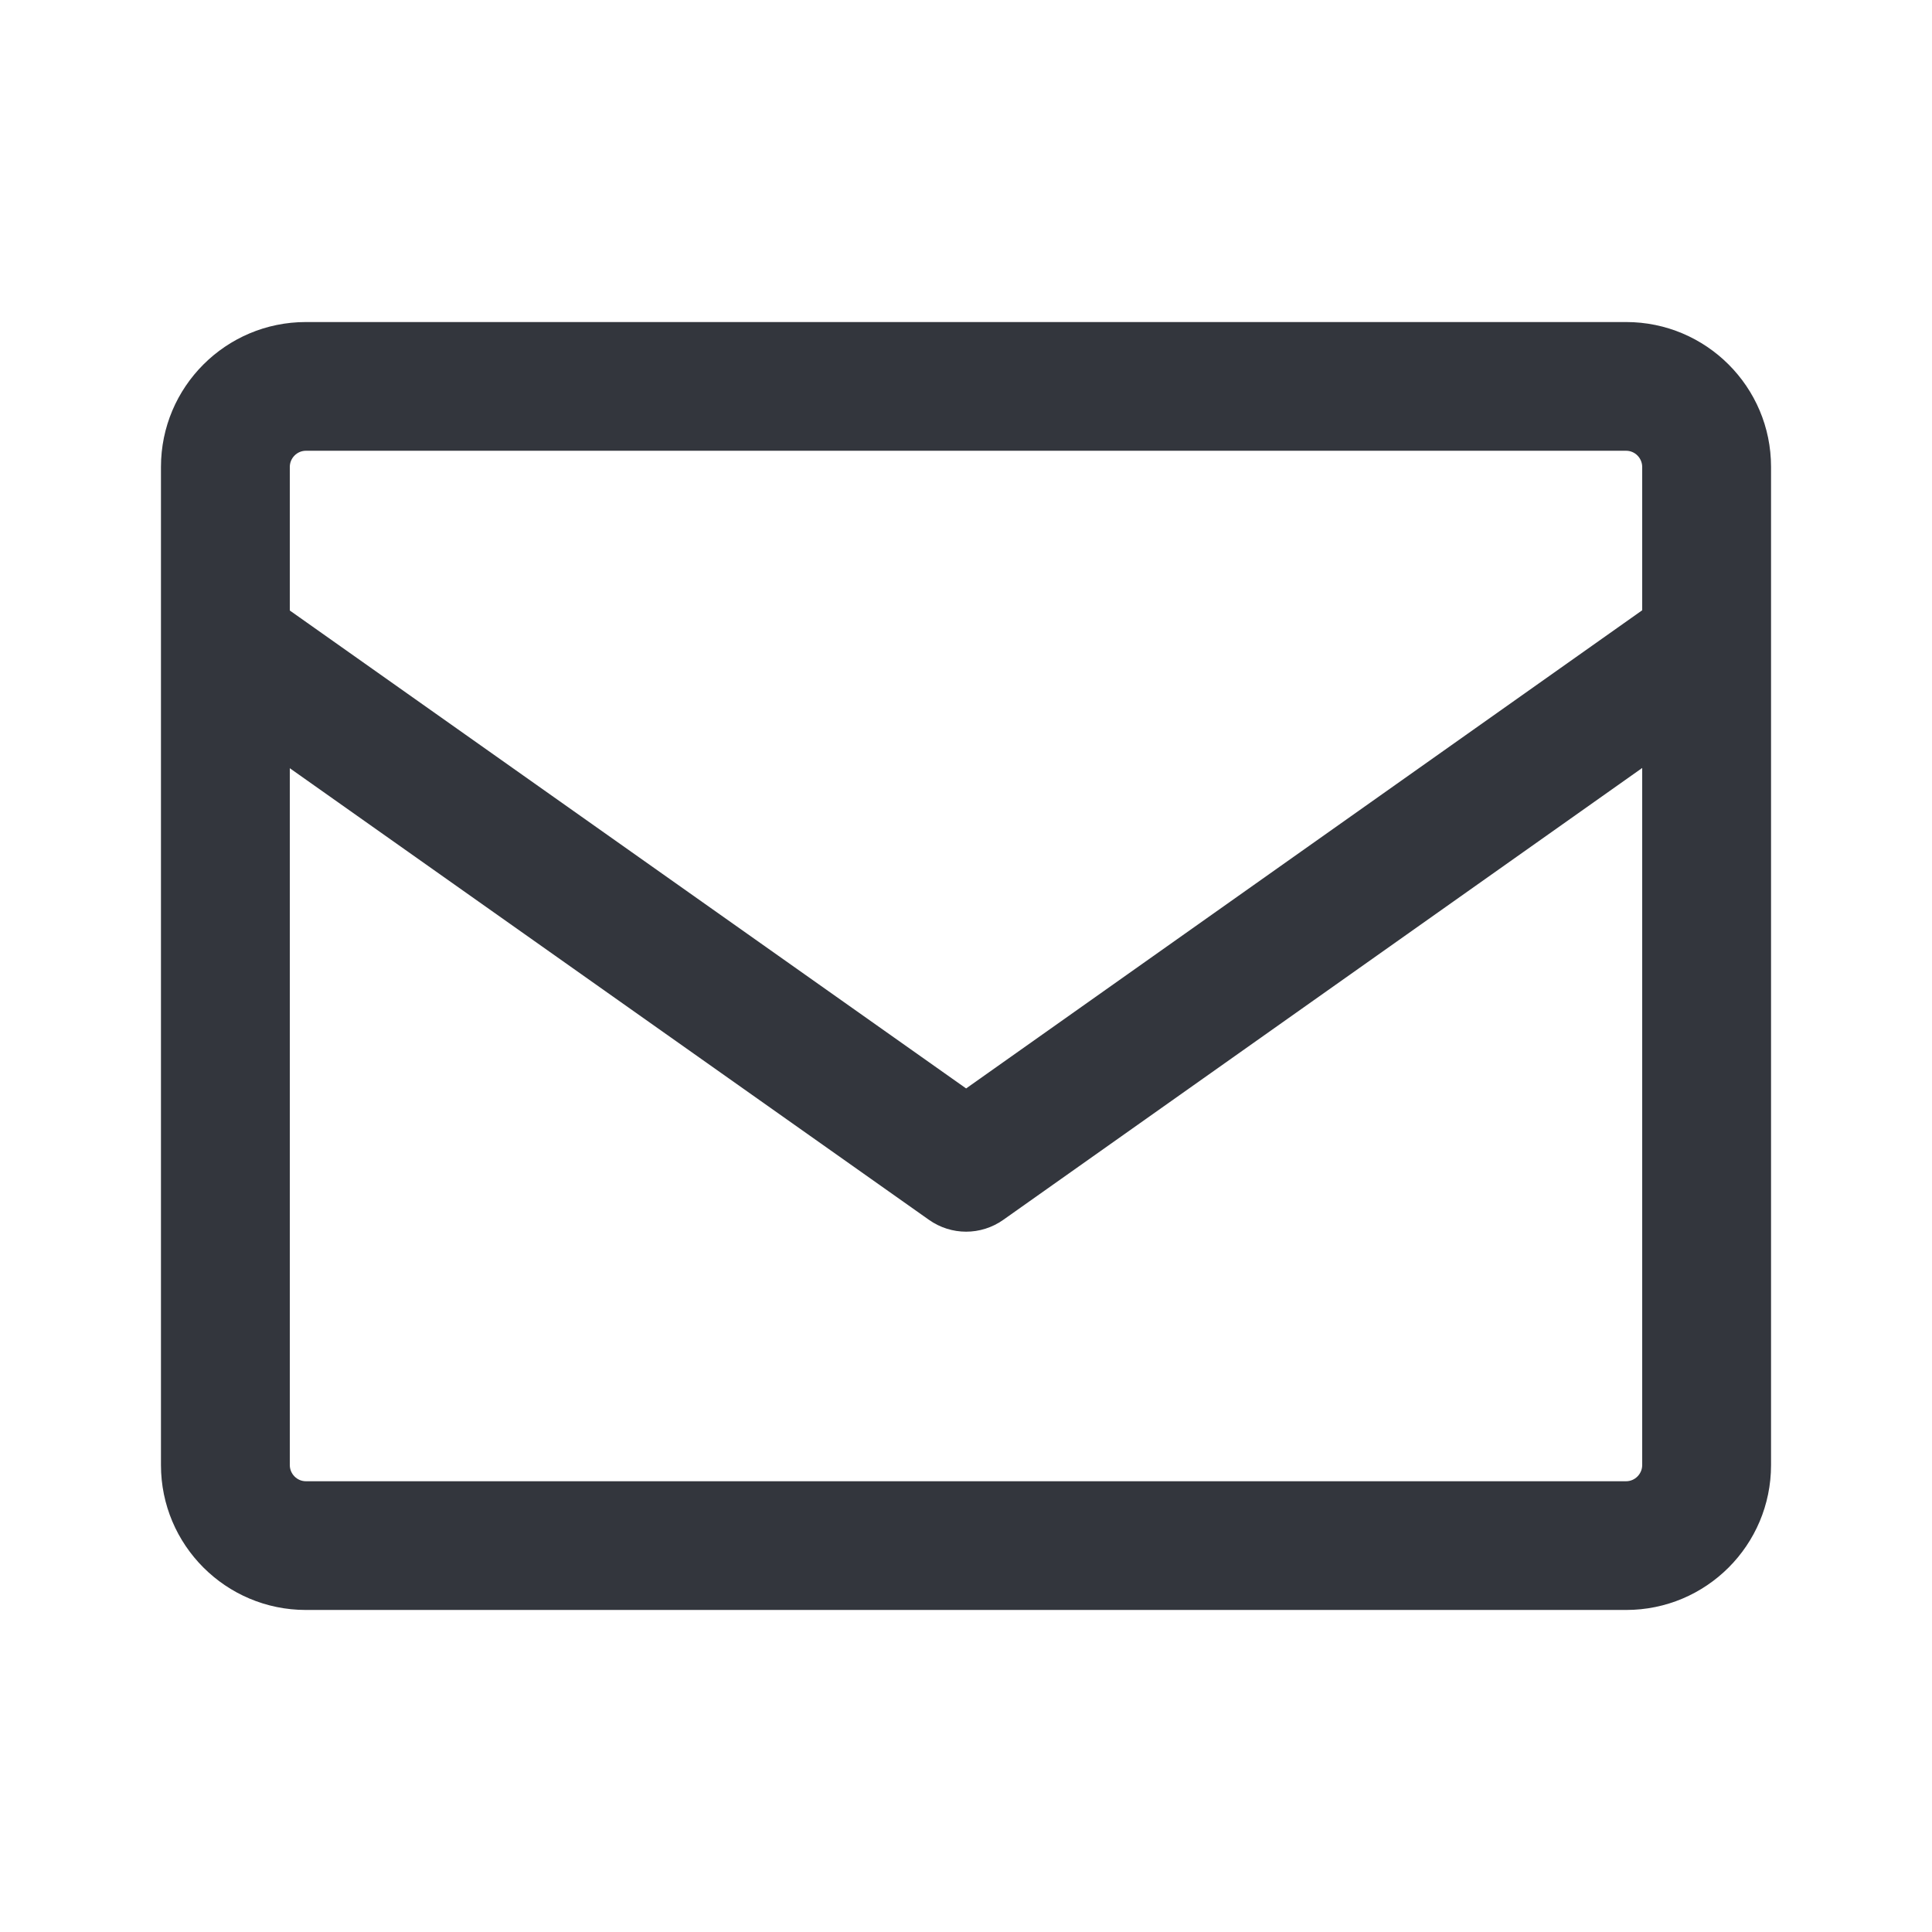 <svg width="16" height="16" viewBox="0 0 16 16" fill="none" xmlns="http://www.w3.org/2000/svg">
<path d="M13.467 2.667C14.129 2.667 14.667 3.204 14.667 3.866V12.133C14.667 12.796 14.13 13.333 13.467 13.333H2.533C1.871 13.333 1.333 12.796 1.333 12.133V3.867C1.333 3.204 1.871 2.667 2.533 2.667H13.467ZM8.309 10.102C8.124 10.233 7.878 10.233 7.693 10.102L2.4 6.362V12.133C2.4 12.206 2.46 12.267 2.533 12.267H13.467C13.54 12.267 13.6 12.206 13.6 12.133V6.36L8.309 10.102ZM2.533 3.733C2.46 3.733 2.4 3.794 2.4 3.867V5.056L8.001 9.014L13.6 5.054V3.866C13.599 3.793 13.54 3.733 13.467 3.733H2.533Z" fill="#33363D"/>
</svg>
